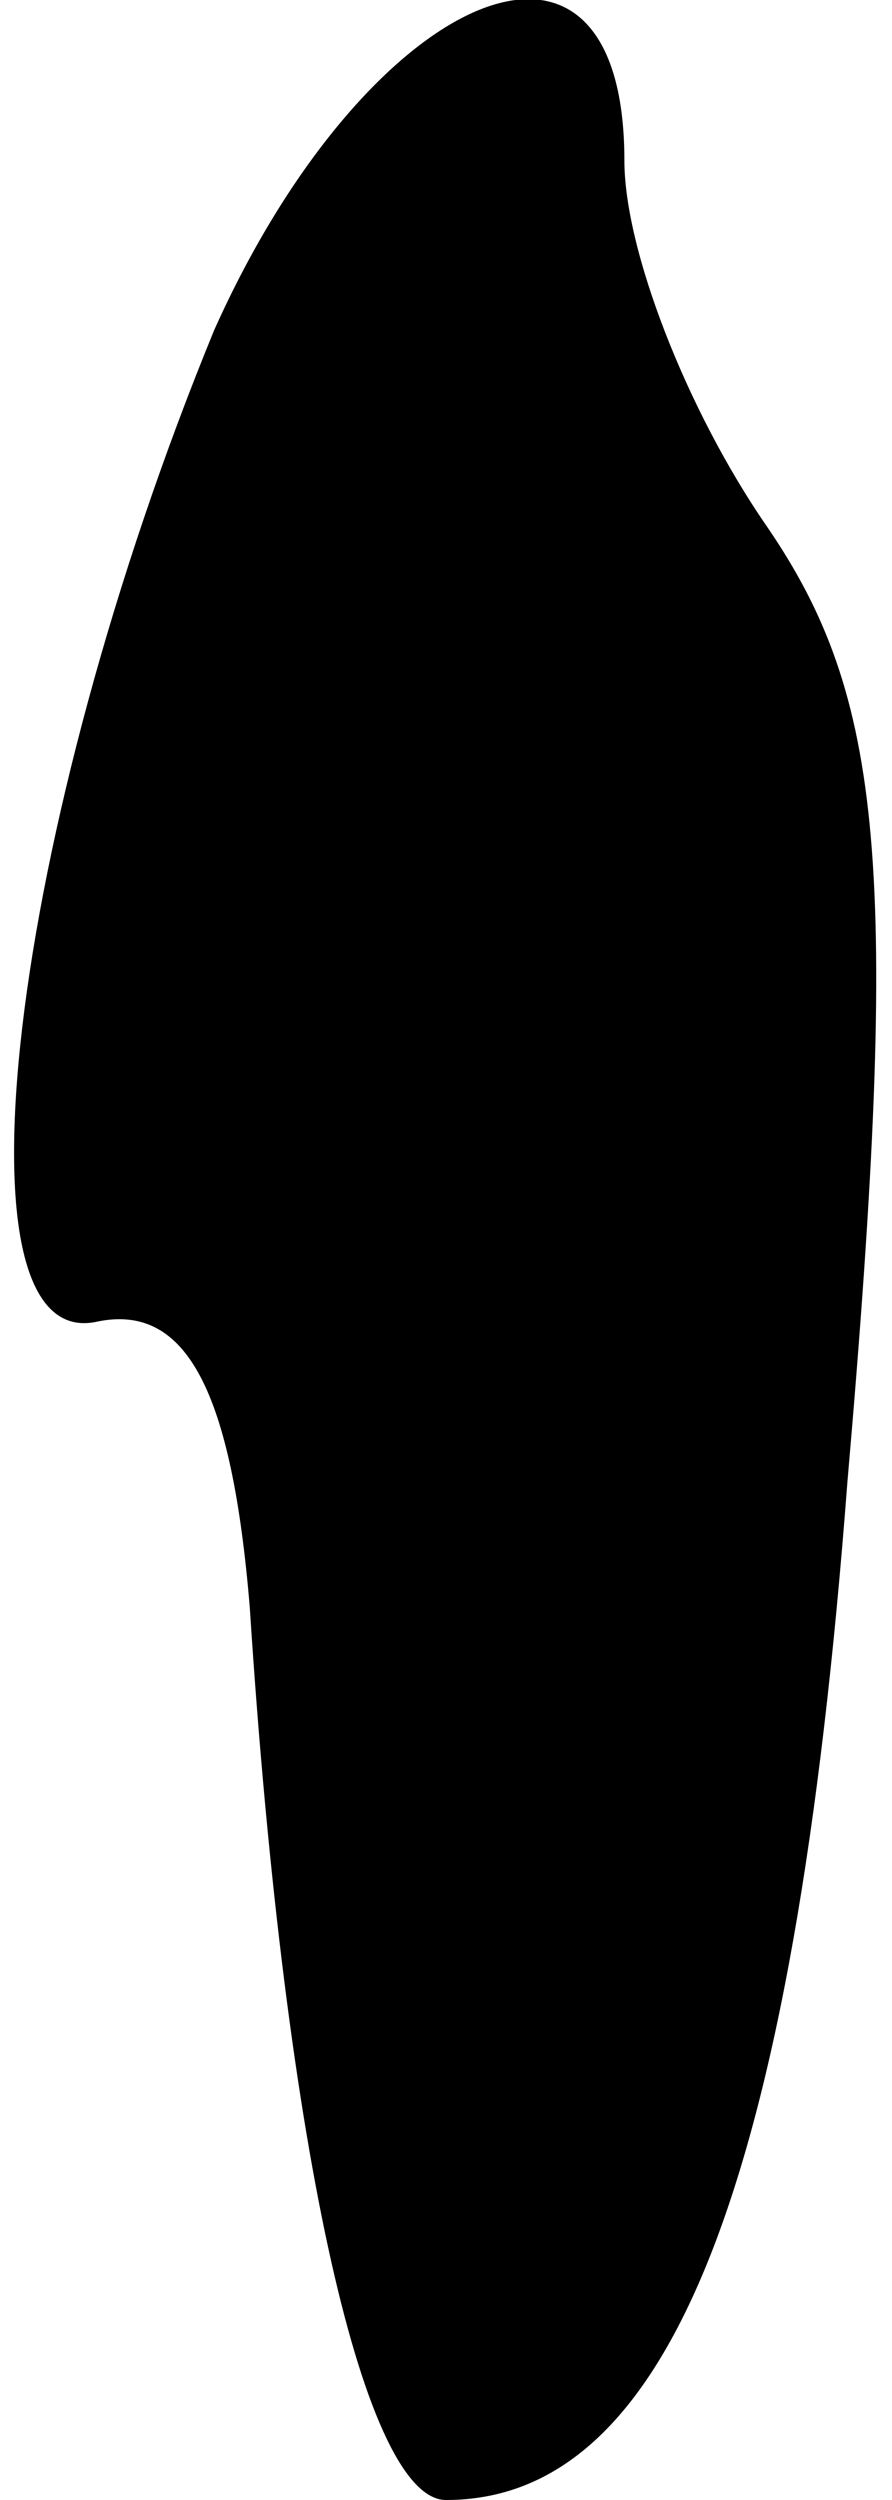 <?xml version="1.0" standalone="no"?>
<!DOCTYPE svg PUBLIC "-//W3C//DTD SVG 20010904//EN"
 "http://www.w3.org/TR/2001/REC-SVG-20010904/DTD/svg10.dtd">
<svg version="1.0" xmlns="http://www.w3.org/2000/svg"
 width="10pt" height="28pt" viewBox="0 0 10 28"
 preserveAspectRatio="xMidYMid meet">
<g transform="translate(0,28) scale(0.1,-0.1)"
fill="#000000" stroke="none">
<path fill="#000000" stroke="none" d="M24 243 c-23 -56 -30 -115 -13 -111 10
2 15 -8 17 -32 4 -62 13 -100 22 -100 25 0 39 35 45 114 6 69 4 88 -9 107 -9
13 -16 31 -16 41 0 32 -29 19 -46 -19z"/>
</g>
</svg>
